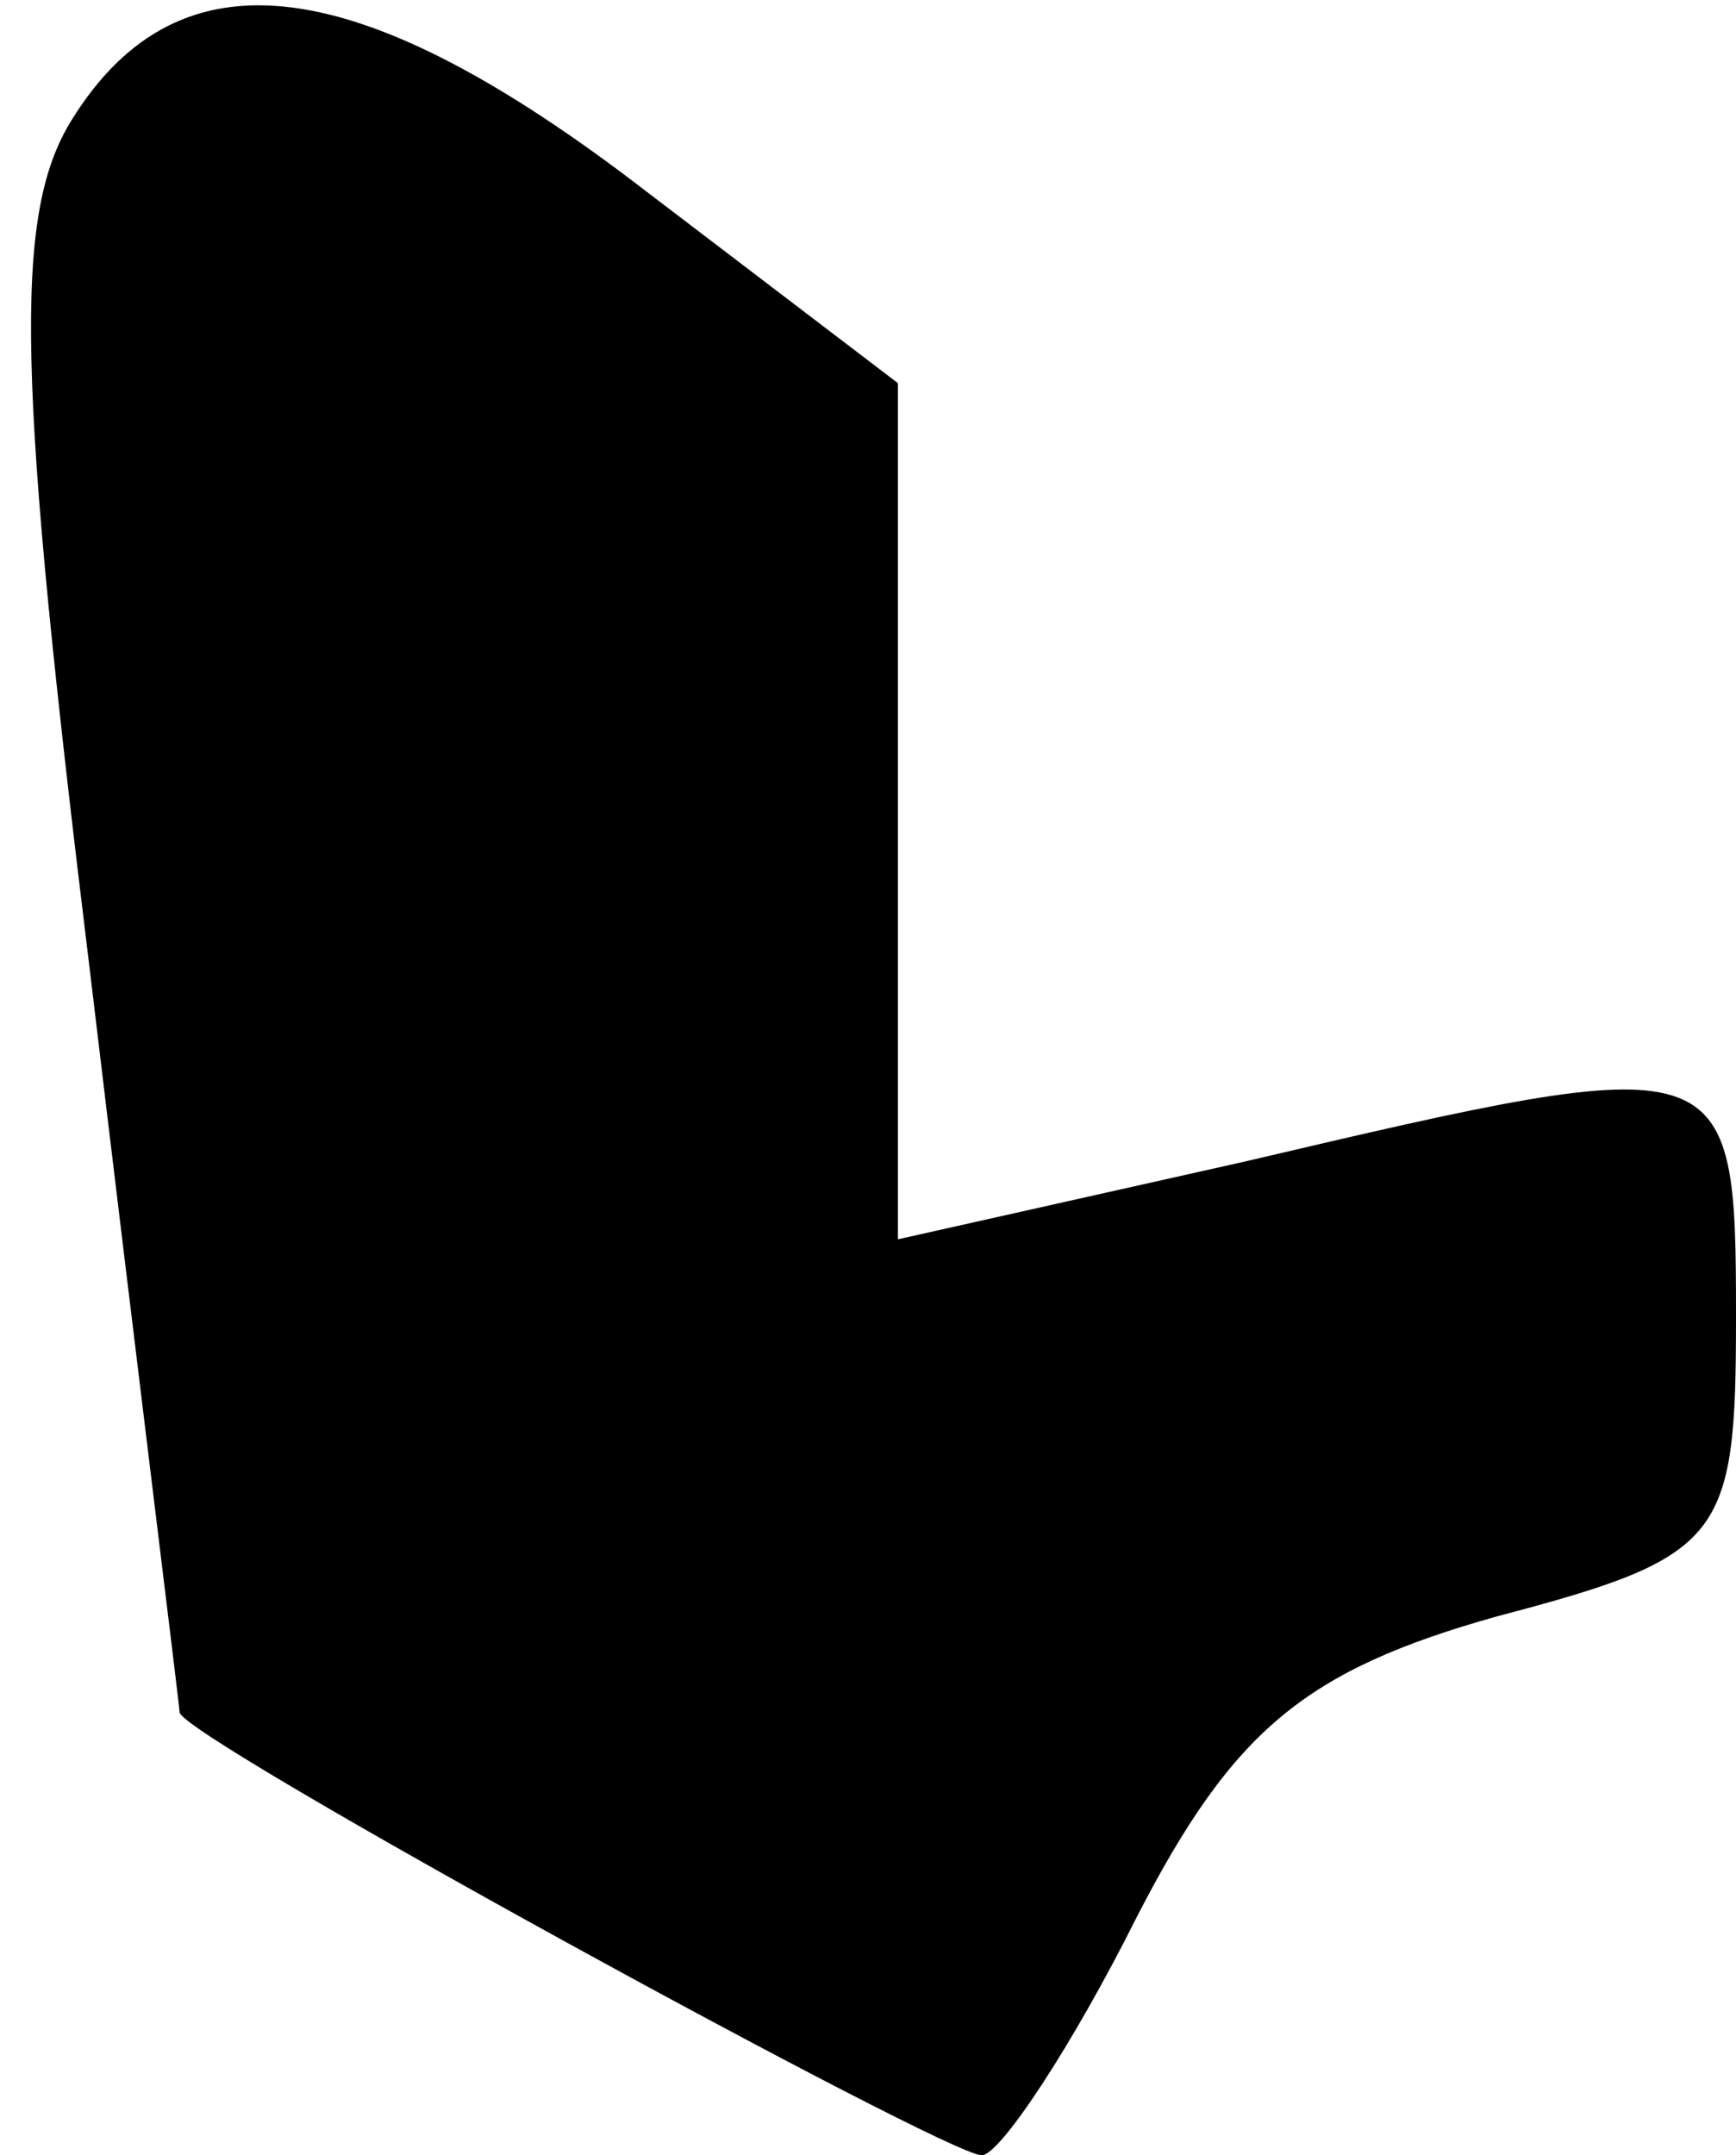 <?xml version="1.0" standalone="no"?>
<!DOCTYPE svg PUBLIC "-//W3C//DTD SVG 20010904//EN"
 "http://www.w3.org/TR/2001/REC-SVG-20010904/DTD/svg10.dtd">
<svg version="1.0" xmlns="http://www.w3.org/2000/svg"
 width="29pt" height="36pt" viewBox="0 0 29 36"
 preserveAspectRatio="xMidYMid meet">
<g transform="translate(0,36) scale(0.1,-0.1)"
fill="#000000" stroke="none">
<path fill="#000000" stroke="none" d="M12 340 c-10 -16 -9 -44 3 -142 8 -67
15 -123 15 -124 0 -4 128 -74 134 -74 3 0 15 18 26 40 16 31 28 41 60 50 38
10 40 13 40 50 0 45 -1 45 -82 26 l-58 -13 0 71 0 72 -42 32 c-48 37 -78 41
-96 12z"/>
</g>
</svg>

